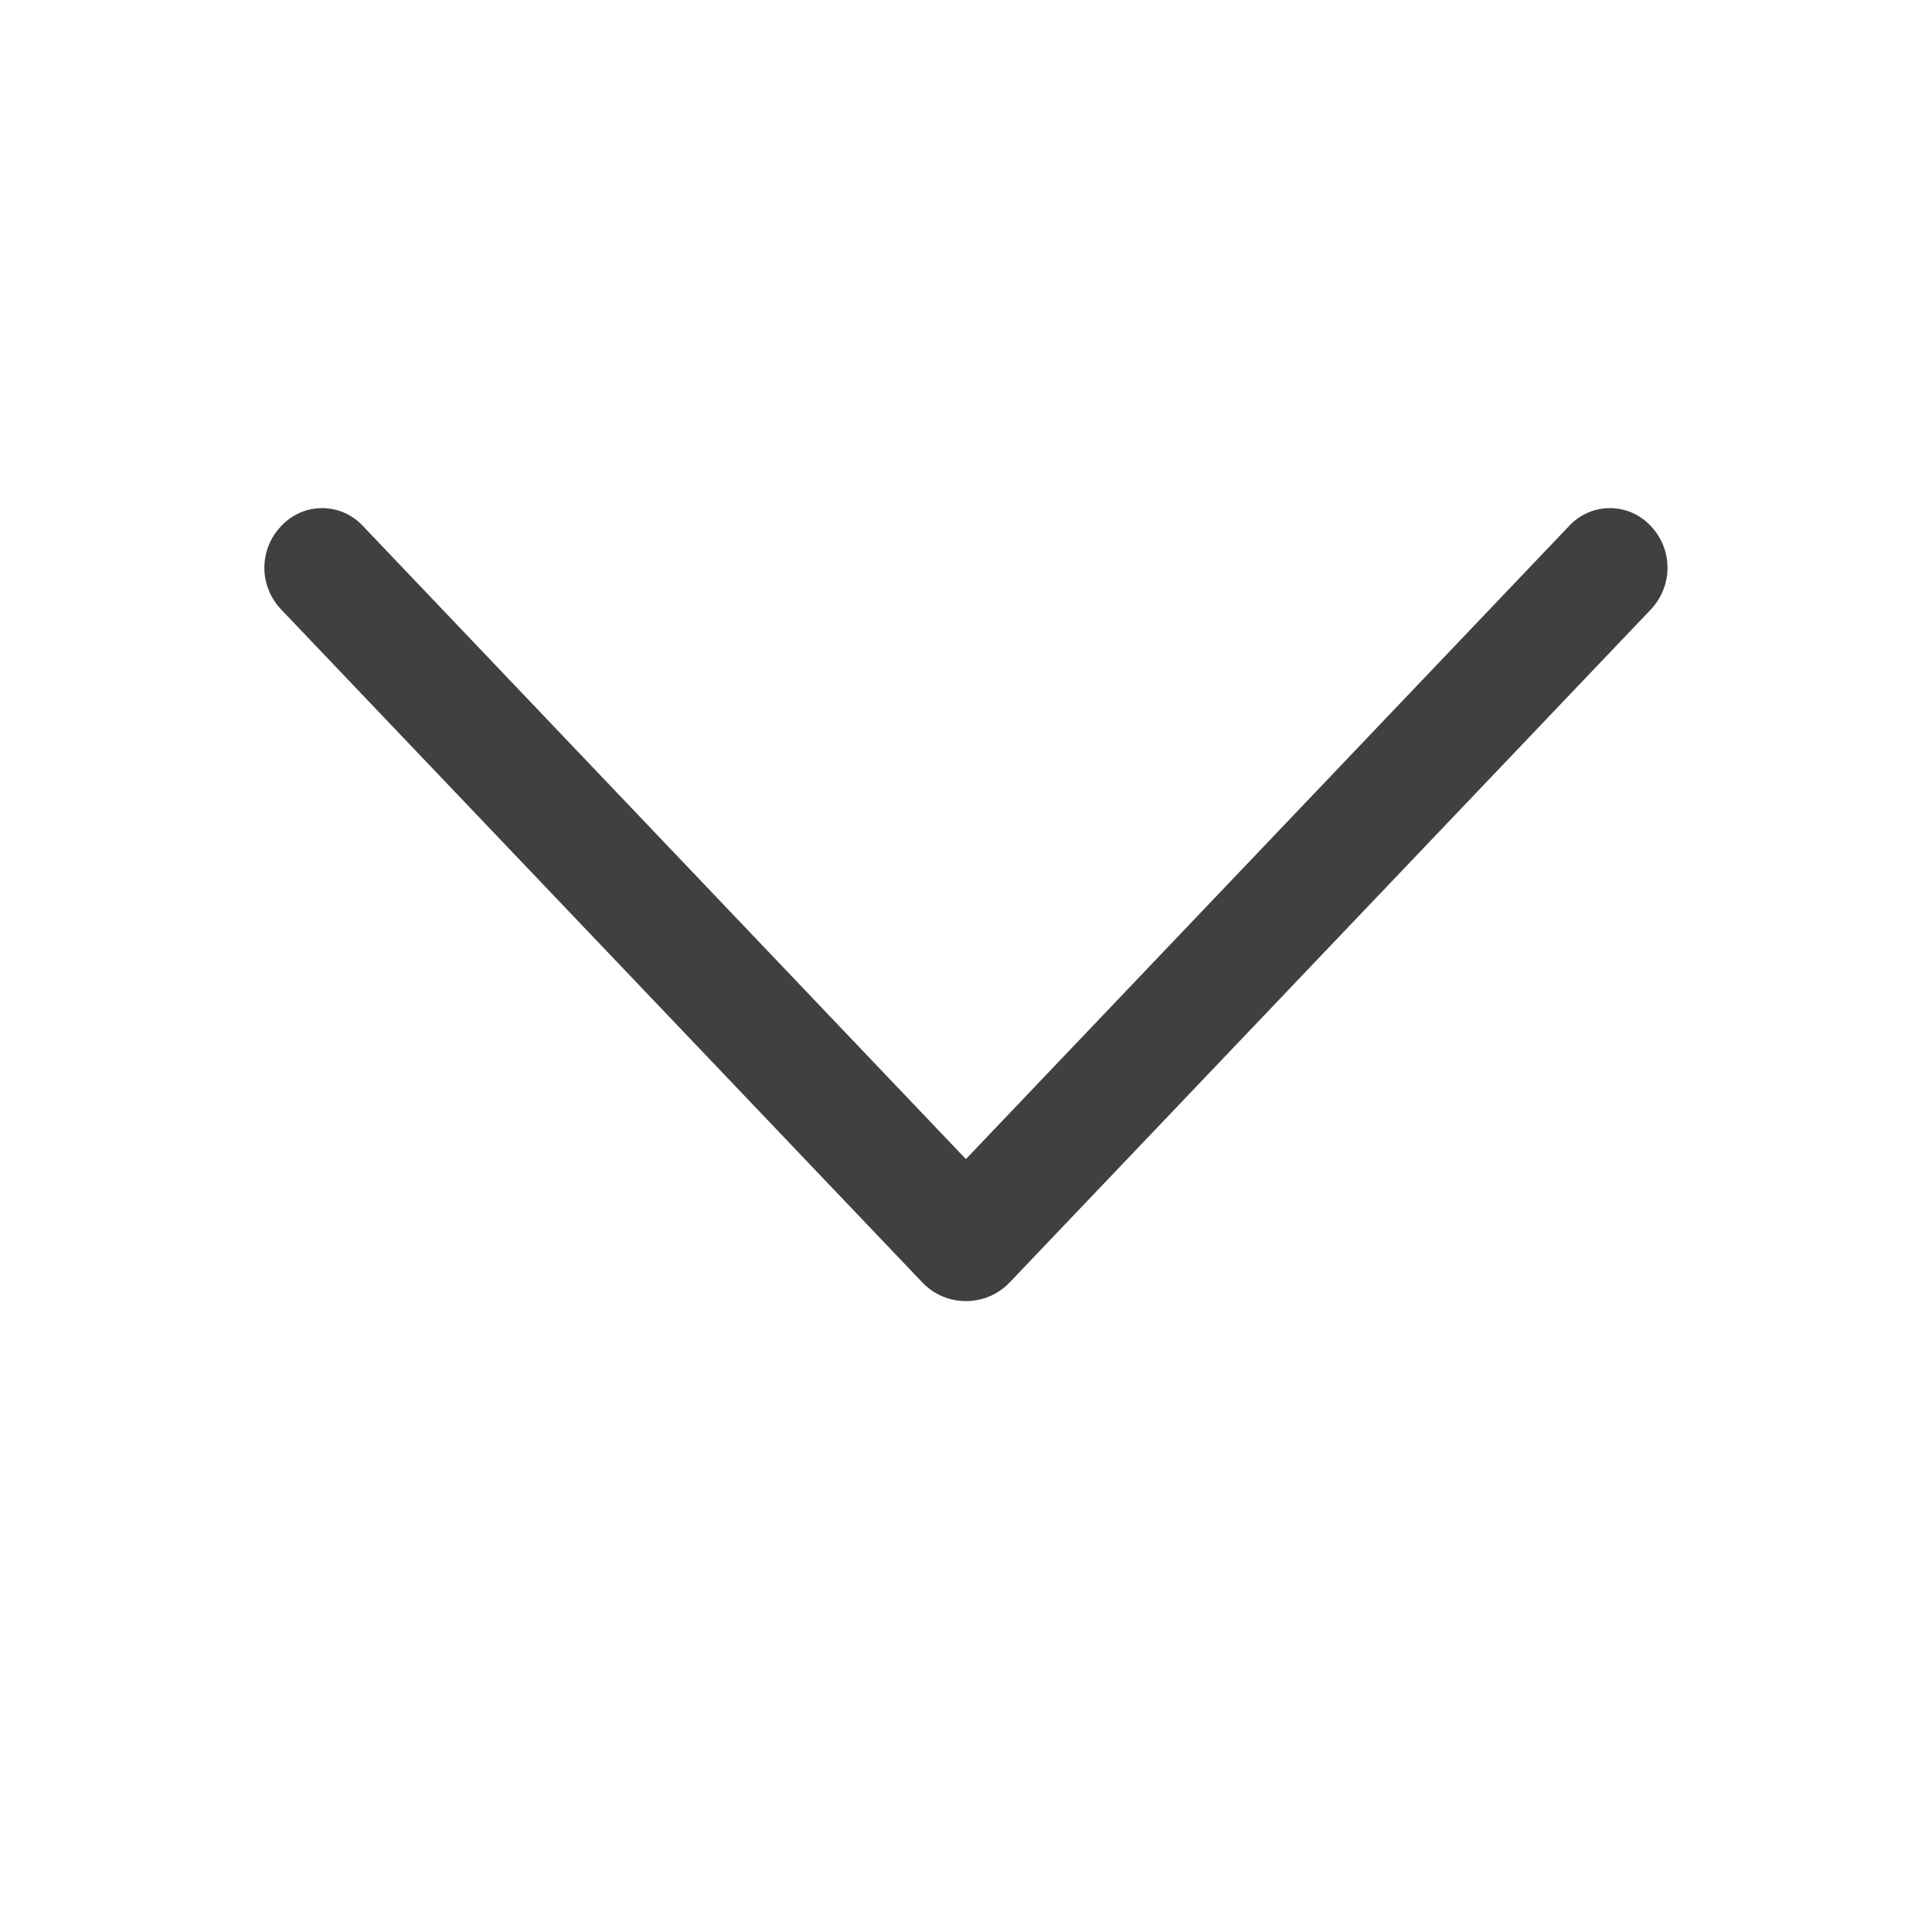 <svg width="18" height="18" viewBox="0 0 18 18" fill="none" xmlns="http://www.w3.org/2000/svg">
<path d="M9.407 11.948L15.381 5.678C15.48 5.573 15.536 5.434 15.536 5.29C15.536 5.145 15.48 5.006 15.381 4.902L15.374 4.895C15.326 4.844 15.268 4.804 15.203 4.776C15.139 4.748 15.069 4.734 14.999 4.734C14.929 4.734 14.859 4.748 14.795 4.776C14.73 4.804 14.672 4.844 14.624 4.895L8.999 10.799L3.376 4.895C3.328 4.844 3.269 4.804 3.205 4.776C3.14 4.748 3.071 4.734 3.001 4.734C2.931 4.734 2.861 4.748 2.797 4.776C2.732 4.804 2.674 4.844 2.626 4.895L2.619 4.902C2.519 5.006 2.463 5.145 2.463 5.29C2.463 5.434 2.519 5.573 2.619 5.678L8.593 11.948C8.645 12.003 8.708 12.047 8.778 12.077C8.848 12.107 8.924 12.122 9 12.122C9.076 12.122 9.151 12.107 9.221 12.077C9.291 12.047 9.354 12.003 9.407 11.948Z" fill="#414040"/>
</svg>
